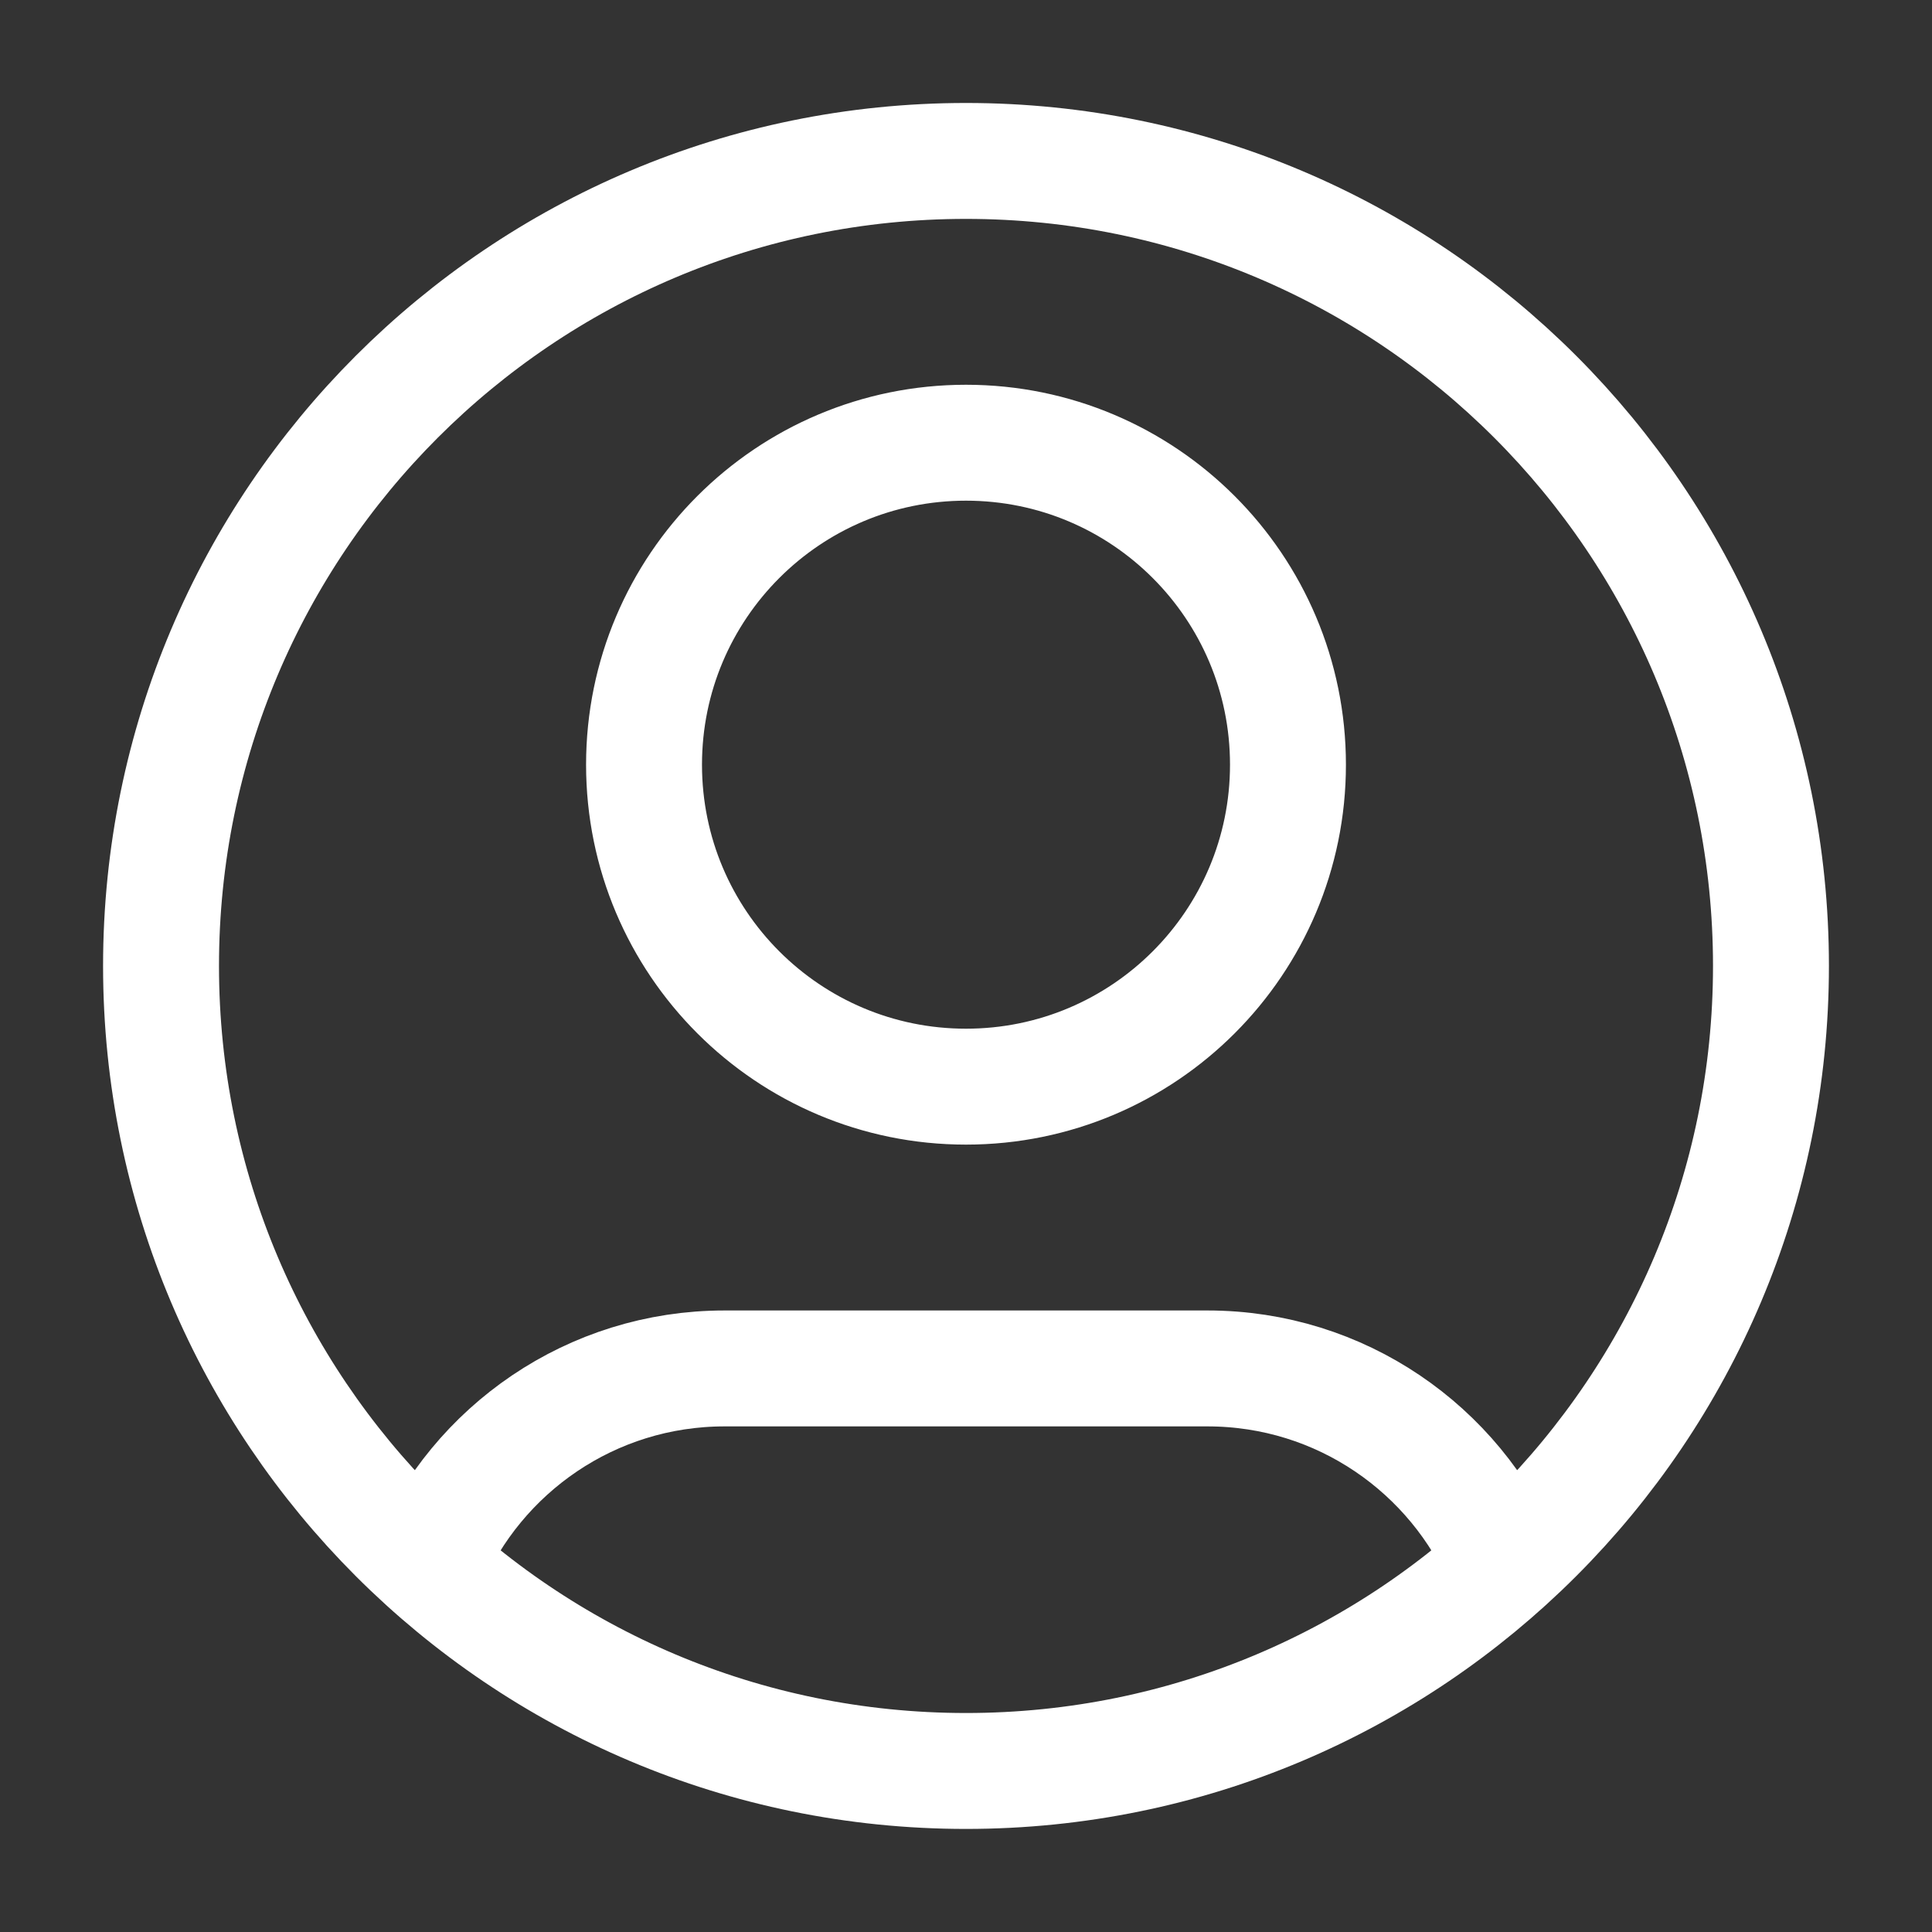 <svg width="20" height="20" viewBox="0 0 20 20" fill="none" xmlns="http://www.w3.org/2000/svg">
<rect x="0" y="0" width="20" height="20" fill="#333333" stroke="none"/>
<path d="M4.43 16.198C4.937 15.004 6.121 14.166 7.5 14.166H12.5C13.879 14.166 15.063 15.004 15.57 16.198M13.333 7.916C13.333 9.757 11.841 11.249 10 11.249C8.159 11.249 6.667 9.757 6.667 7.916C6.667 6.075 8.159 4.583 10 4.583C11.841 4.583 13.333 6.075 13.333 7.916ZM18.333 9.999C18.333 14.602 14.602 18.333 10 18.333C5.398 18.333 1.667 14.602 1.667 9.999C1.667 5.397 5.398 1.666 10 1.666C14.602 1.666 18.333 5.397 18.333 9.999Z" stroke="white" stroke-width="1.2" stroke-linecap="round" stroke-linejoin="round"/>
</svg>
